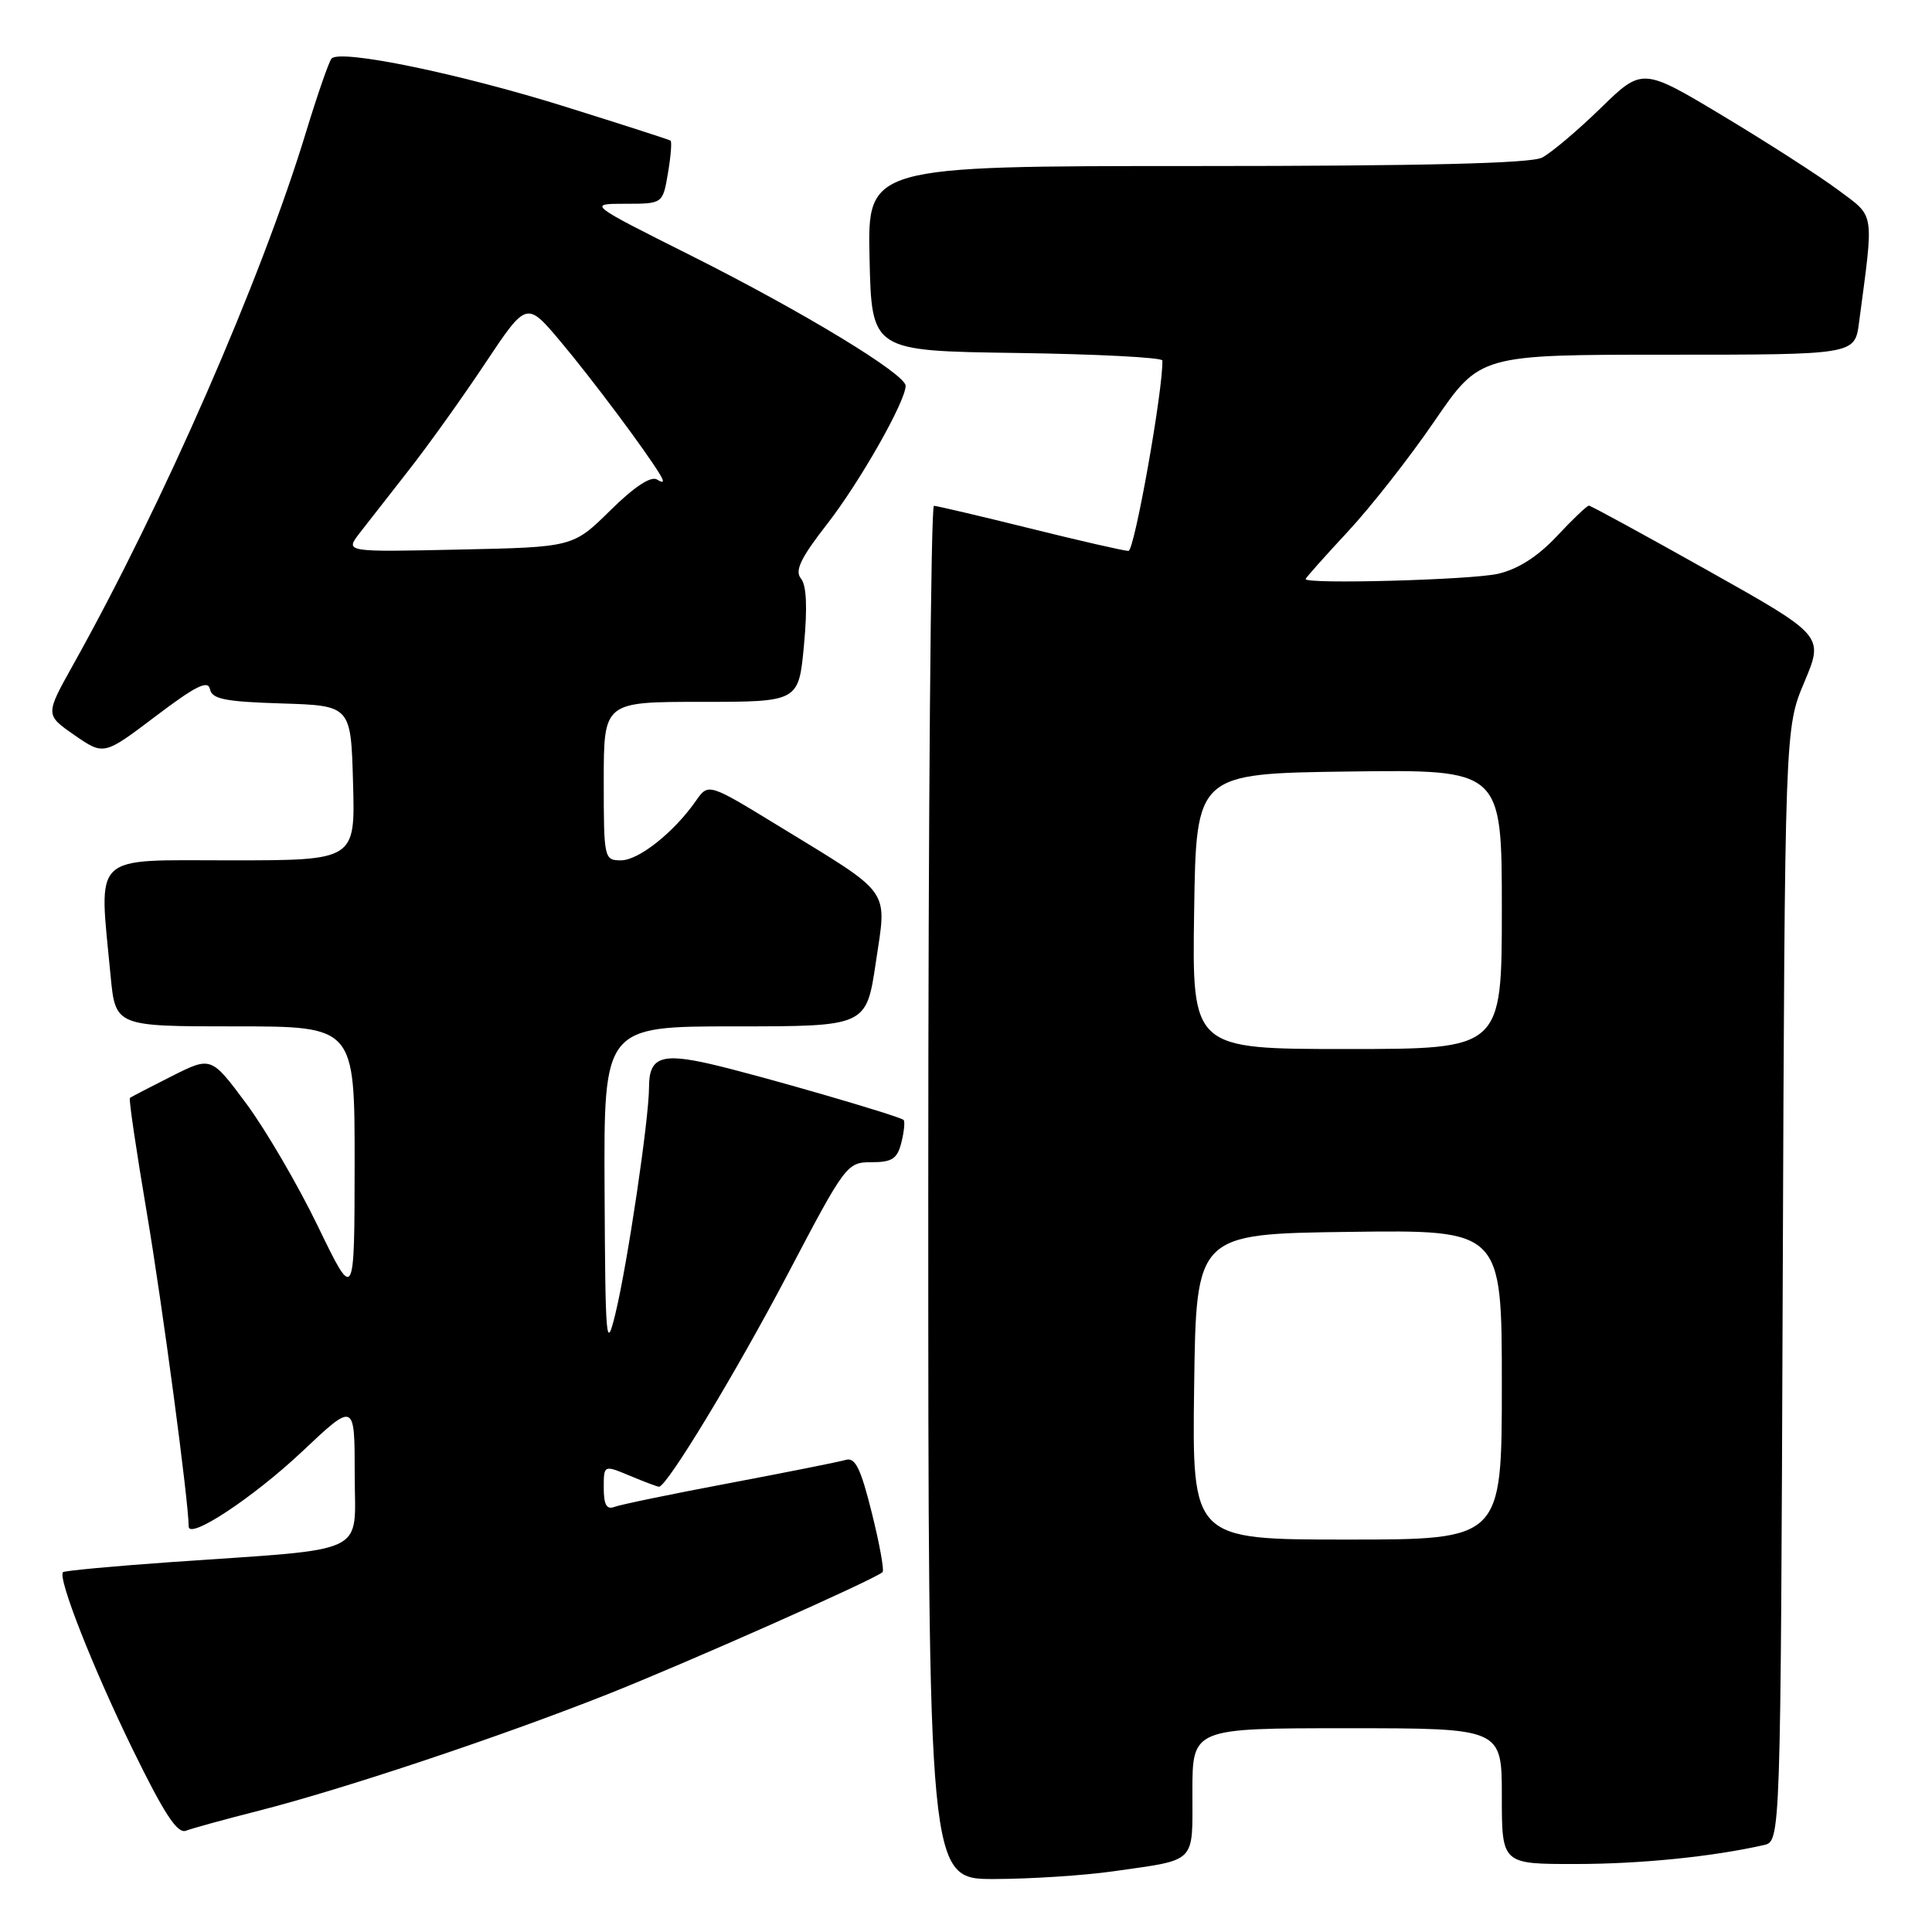 <?xml version="1.0" encoding="UTF-8" standalone="no"?>
<!DOCTYPE svg PUBLIC "-//W3C//DTD SVG 1.1//EN" "http://www.w3.org/Graphics/SVG/1.1/DTD/svg11.dtd" >
<svg xmlns="http://www.w3.org/2000/svg" xmlns:xlink="http://www.w3.org/1999/xlink" version="1.1" viewBox="0 0 256 256">
 <g >
 <path fill="currentColor"
d=" M 147.50 247.96 C 158.69 246.36 158.00 247.05 158.00 237.43 C 158.00 229.00 158.00 229.00 178.50 229.00 C 199.00 229.00 199.00 229.00 199.00 238.00 C 199.00 247.00 199.00 247.00 208.75 246.99 C 217.35 246.99 226.88 246.03 233.72 244.48 C 235.94 243.98 235.94 243.98 236.22 170.24 C 236.50 96.50 236.50 96.50 239.09 90.37 C 241.67 84.23 241.67 84.23 226.34 75.62 C 217.90 70.88 210.79 67.00 210.54 67.00 C 210.28 67.00 208.37 68.82 206.29 71.05 C 203.77 73.74 201.16 75.41 198.50 76.03 C 194.99 76.84 173.00 77.44 173.00 76.73 C 173.00 76.58 175.50 73.77 178.56 70.48 C 181.62 67.20 186.82 60.57 190.11 55.75 C 196.11 47.00 196.11 47.00 220.94 47.00 C 245.77 47.00 245.77 47.00 246.33 42.75 C 248.32 27.74 248.49 28.85 243.56 25.17 C 241.11 23.34 234.27 18.94 228.36 15.39 C 217.62 8.94 217.62 8.94 212.06 14.36 C 209.00 17.34 205.52 20.27 204.32 20.89 C 202.81 21.65 188.59 22.00 158.53 22.00 C 114.94 22.00 114.94 22.00 115.22 34.25 C 115.50 46.50 115.50 46.50 134.75 46.77 C 145.34 46.92 154.01 47.37 154.02 47.77 C 154.13 51.60 150.32 73.00 149.53 73.00 C 148.97 73.00 143.10 71.66 136.50 70.02 C 129.90 68.38 124.16 67.04 123.75 67.02 C 123.34 67.01 123.00 107.95 123.00 158.00 C 123.00 249.00 123.00 249.00 131.75 248.98 C 136.56 248.97 143.65 248.51 147.50 247.96 Z  M 34.33 239.92 C 45.63 237.03 66.18 230.17 80.50 224.50 C 90.97 220.35 115.70 209.38 116.94 208.32 C 117.19 208.12 116.55 204.58 115.52 200.46 C 114.06 194.59 113.32 193.07 112.08 193.44 C 111.21 193.70 104.27 195.08 96.67 196.52 C 89.06 197.95 82.20 199.37 81.42 199.67 C 80.38 200.07 80.00 199.38 80.00 197.16 C 80.00 194.10 80.00 194.10 83.47 195.55 C 85.38 196.35 87.11 197.00 87.32 197.00 C 88.37 197.00 97.53 181.87 104.42 168.75 C 112.02 154.28 112.23 154.00 115.48 154.00 C 118.21 154.00 118.90 153.55 119.44 151.38 C 119.80 149.94 119.93 148.60 119.73 148.40 C 119.21 147.88 100.53 142.46 94.24 141.01 C 87.63 139.48 86.00 140.08 86.00 144.04 C 86.00 148.26 83.14 167.53 81.53 174.13 C 80.32 179.10 80.21 177.87 80.11 157.75 C 80.00 136.00 80.00 136.00 97.40 136.00 C 114.79 136.00 114.79 136.00 116.05 127.54 C 117.53 117.57 118.35 118.73 103.18 109.45 C 93.86 103.75 93.86 103.75 92.21 106.12 C 89.30 110.29 84.63 114.00 82.28 114.00 C 80.05 114.00 80.00 113.76 80.00 103.50 C 80.00 93.00 80.00 93.00 92.91 93.00 C 105.83 93.00 105.83 93.00 106.53 85.49 C 107.00 80.49 106.87 77.55 106.13 76.66 C 105.28 75.63 106.08 73.95 109.62 69.41 C 113.95 63.84 120.00 53.18 120.00 51.12 C 120.00 49.57 106.39 41.31 91.69 33.93 C 77.87 27.00 77.87 27.00 82.85 27.00 C 87.82 27.00 87.82 27.00 88.51 22.93 C 88.89 20.70 89.04 18.76 88.85 18.63 C 88.66 18.50 82.42 16.49 75.00 14.17 C 60.95 9.76 45.05 6.48 43.93 7.76 C 43.58 8.17 42.06 12.55 40.55 17.50 C 34.59 37.09 21.61 66.78 9.65 88.16 C 5.99 94.72 5.99 94.72 9.87 97.41 C 13.76 100.10 13.76 100.10 20.63 94.90 C 25.91 90.90 27.57 90.07 27.82 91.31 C 28.07 92.63 29.81 92.98 37.32 93.21 C 46.50 93.50 46.50 93.50 46.78 103.75 C 47.07 114.00 47.07 114.00 30.53 114.00 C 11.90 114.00 13.10 112.85 14.65 129.25 C 15.29 136.00 15.29 136.00 31.14 136.00 C 47.00 136.00 47.00 136.00 46.99 154.25 C 46.97 172.50 46.97 172.50 42.13 162.50 C 39.47 157.00 35.19 149.68 32.64 146.24 C 27.98 139.97 27.98 139.97 22.74 142.61 C 19.86 144.06 17.37 145.35 17.21 145.49 C 17.05 145.63 18.06 152.47 19.45 160.68 C 21.51 172.85 25.00 199.01 25.00 202.26 C 25.00 204.09 33.55 198.44 40.01 192.36 C 47.00 185.76 47.00 185.76 47.00 195.31 C 47.00 206.26 49.38 205.12 22.60 206.99 C 14.95 207.53 8.54 208.13 8.35 208.32 C 7.61 209.06 12.28 220.94 17.59 231.82 C 21.75 240.34 23.51 243.02 24.64 242.58 C 25.48 242.26 29.83 241.06 34.33 239.92 Z  M 158.23 183.75 C 158.50 163.50 158.50 163.50 178.75 163.23 C 199.00 162.96 199.00 162.96 199.00 183.48 C 199.00 204.00 199.00 204.00 178.48 204.00 C 157.96 204.00 157.96 204.00 158.23 183.75 Z  M 158.23 120.75 C 158.50 102.50 158.50 102.50 178.75 102.23 C 199.00 101.96 199.00 101.96 199.00 120.48 C 199.00 139.00 199.00 139.00 178.48 139.00 C 157.95 139.00 157.95 139.00 158.23 120.75 Z  M 47.61 70.69 C 48.65 69.35 51.58 65.60 54.11 62.37 C 56.65 59.14 61.21 52.77 64.25 48.20 C 69.77 39.91 69.77 39.91 74.23 45.20 C 78.43 50.19 85.61 59.80 87.47 62.90 C 88.06 63.90 87.94 64.08 87.06 63.54 C 86.26 63.04 84.03 64.51 80.87 67.63 C 75.93 72.50 75.93 72.50 60.83 72.82 C 45.73 73.15 45.73 73.15 47.61 70.69 Z "/>
</g>
</svg>